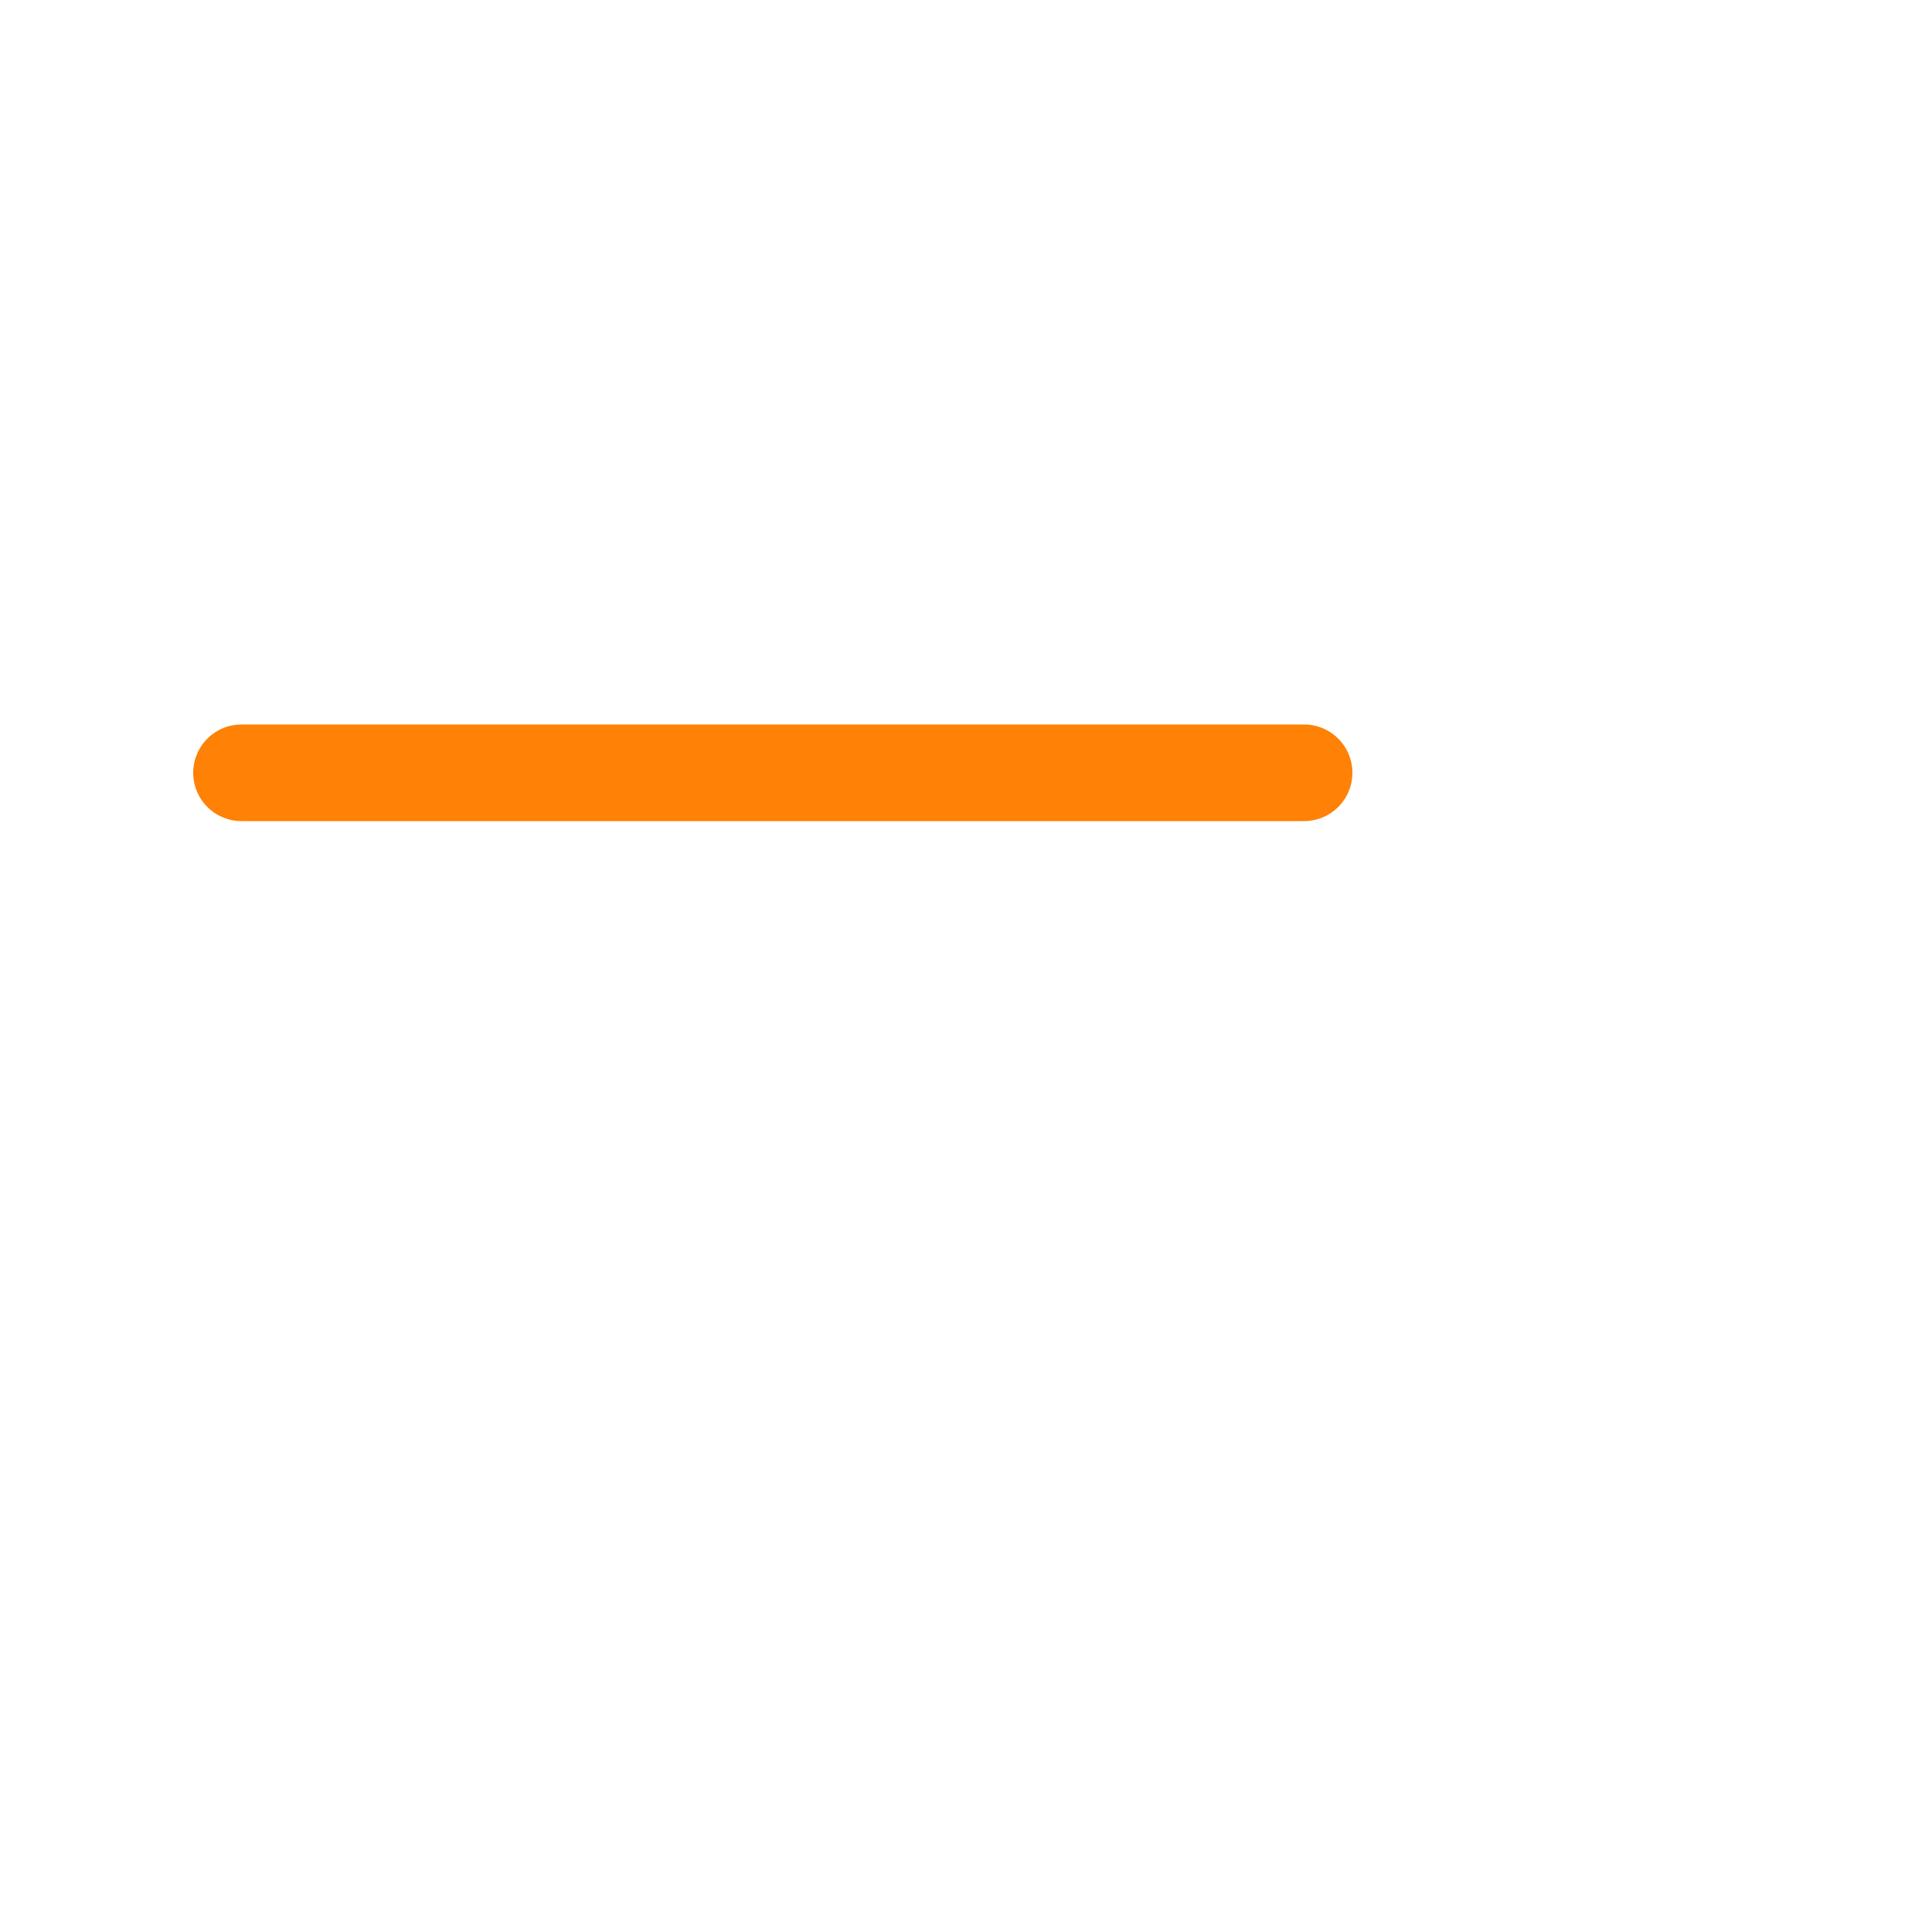 <svg xmlns="http://www.w3.org/2000/svg" width="25" height="25" fill="currentColor" class="bi bi-dash-lg" viewBox="0 0 20 20" 
style="color:#ff8105!important; font-weight:bold!important;">
  <path fill-rule="evenodd" d="M2 8a.5.5 0 0 1 .5-.5h11a.5.5 0 0 1 0 1h-11A.5.5 0 0 1 2 8Z"/>
</svg>